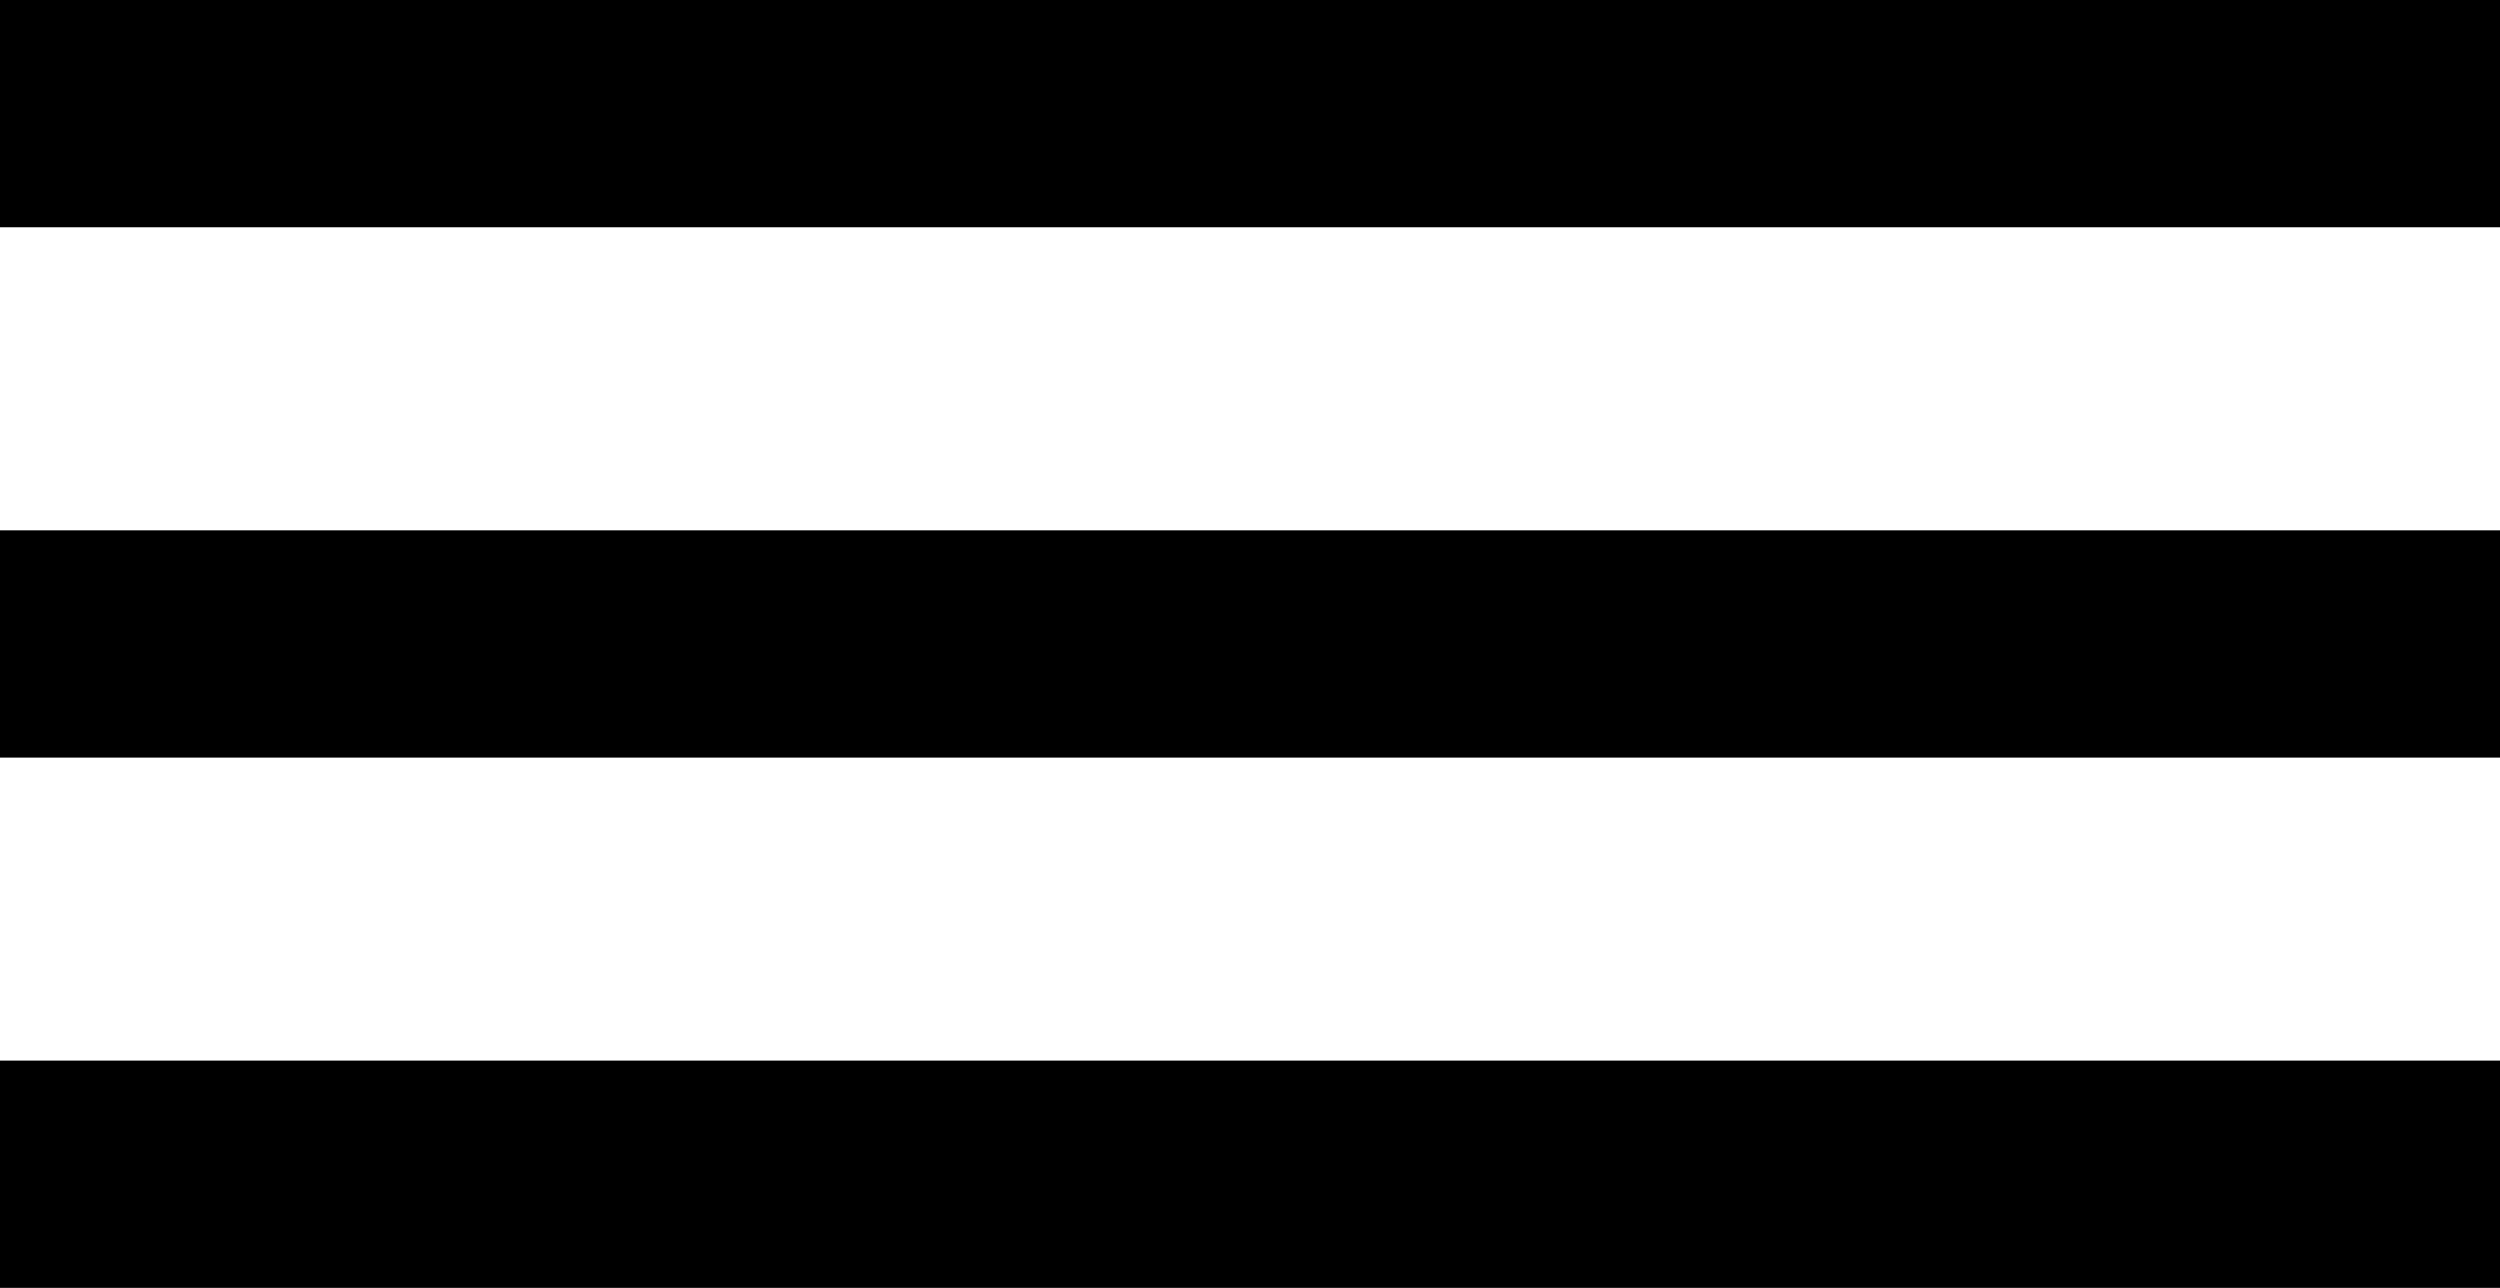 <?xml version="1.0" encoding="UTF-8" standalone="no"?>
<svg width="33px" height="17px" viewBox="0 0 33 17" version="1.1" xmlns="http://www.w3.org/2000/svg" xmlns:xlink="http://www.w3.org/1999/xlink">
    <!-- Generator: Sketch 49.1 (51147) - http://www.bohemiancoding.com/sketch -->
    <title>Hamburger icon</title>
    <desc>Created with Sketch.</desc>
    <defs></defs>
    <g id="Peperoncino" stroke="none" stroke-width="1" fill="none" fill-rule="evenodd">
        <g id="1.-Peperoncino---Homepage--Tablet-768px" transform="translate(-703, -20)" fill="#000000">
            <g id="Top">
                <path d="M703,20 L736,20 L736,23 L703,23 L703,20 Z M703,27 L736,27 L736,30 L703,30 L703,27 Z M703,34 L736,34 L736,37 L703,37 L703,34 Z" id="Hamburger-icon"></path>
            </g>
        </g>
    </g>
</svg>